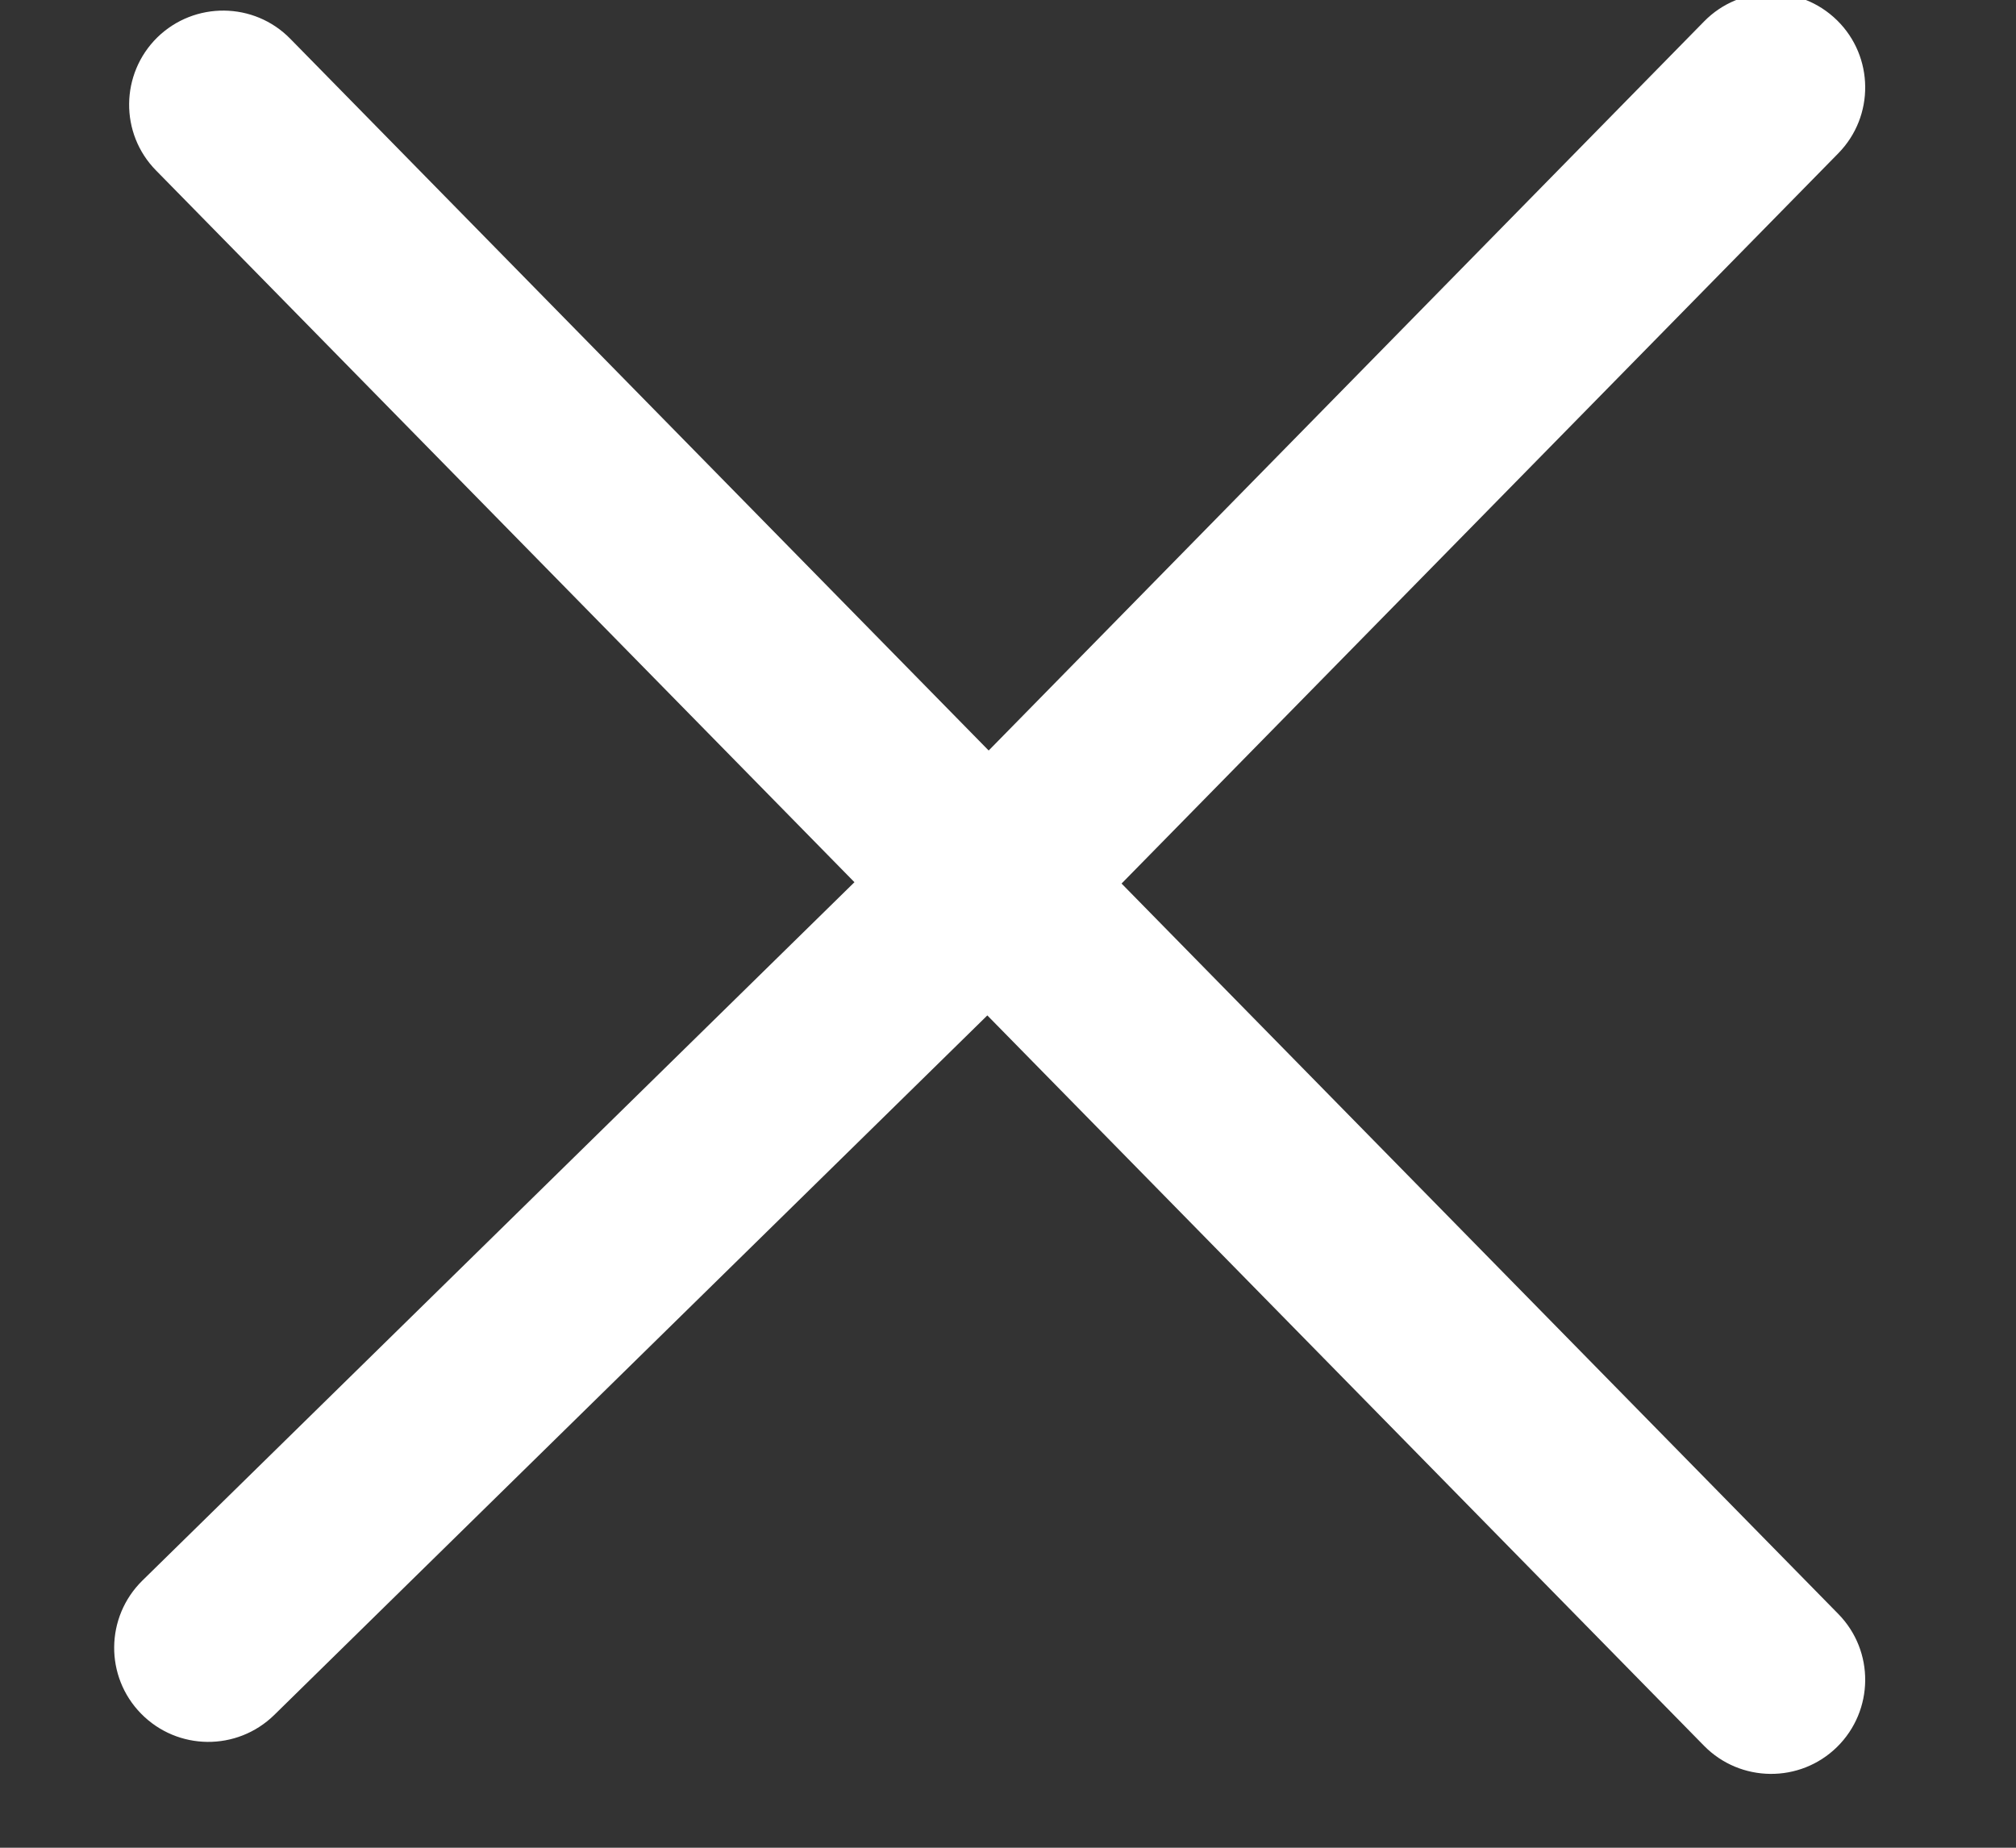 <?xml version="1.0" encoding="UTF-8"?>
<svg width="12px" height="11px" viewBox="0 0 12 11" version="1.1" xmlns="http://www.w3.org/2000/svg" xmlns:xlink="http://www.w3.org/1999/xlink">
    <rect x="0" y="0" width="12" height="11" fill="#333333" stroke="none"/>
    <!-- Generator: sketchtool 52.6 (67491) - http://www.bohemiancoding.com/sketch -->
    <title>7601BE32-D46C-4CCD-85BB-EC869A0B24A8</title>
    <desc>Created with sketchtool.</desc>
    <g id="Workspace" stroke="none" stroke-width="1" fill="none" fill-rule="evenodd">
        <g id="Design-Device/Search" transform="translate(-1001, -210)" fill="#ffffff" fill-rule="nonzero">
            <g id="AT/ICO/Close" transform="translate(1000, 208)">
                <path d="M7.676,7.246 L12.024,11.512 C12.244,11.728 12.248,12.083 12.031,12.304 C11.814,12.524 11.46,12.528 11.239,12.311 L6.891,8.045 L2.544,12.311 C2.323,12.528 1.968,12.524 1.752,12.304 C1.535,12.083 1.538,11.728 1.759,11.512 L6.099,7.254 L1.862,3.097 C1.641,2.881 1.638,2.526 1.854,2.305 C2.071,2.085 2.426,2.081 2.646,2.298 L6.883,6.455 L11.041,2.216 C11.258,1.996 11.612,1.992 11.833,2.209 C12.054,2.426 12.057,2.78 11.841,3.001 L7.676,7.246 Z" id="Combined-Shape-Copy" transform="translate(6.891, 7.26) scale(1, -1) rotate(-90) translate(-6.891, -7.26) "></path>
            </g>
        </g>
    </g>
</svg>